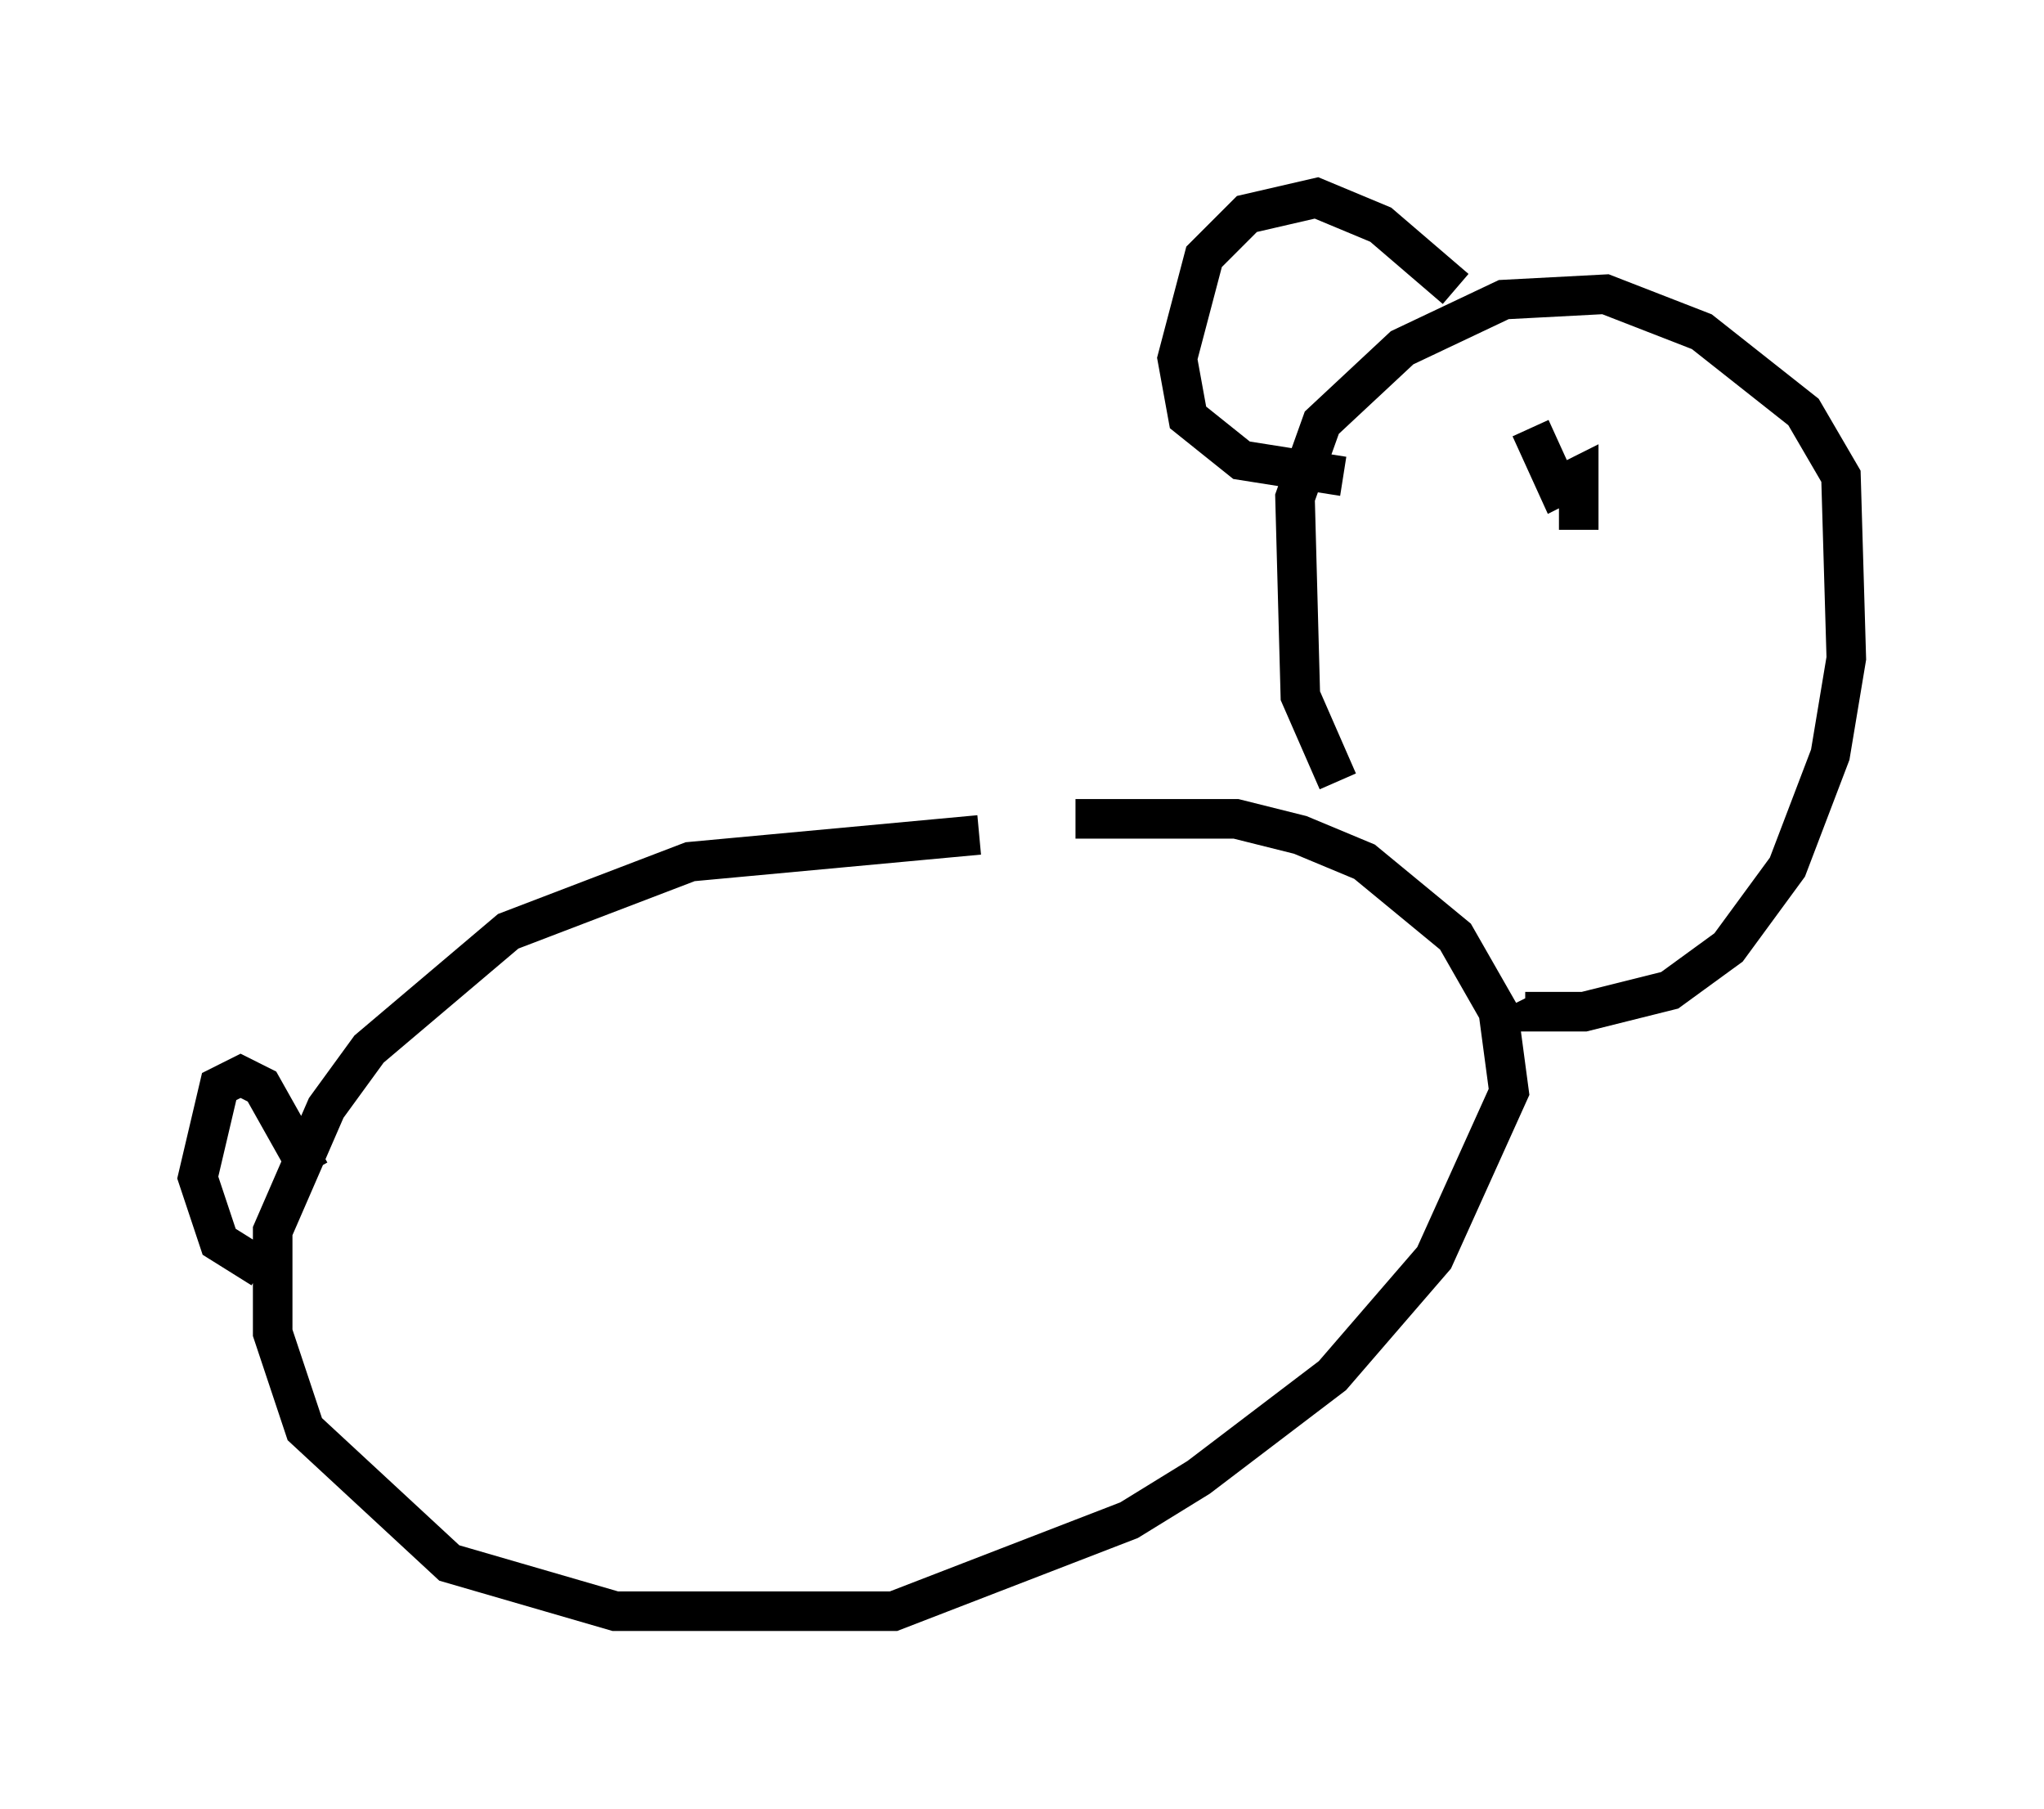 <?xml version="1.0" encoding="utf-8" ?>
<svg baseProfile="full" height="45.724" version="1.1" width="51.677" xmlns="http://www.w3.org/2000/svg" xmlns:ev="http://www.w3.org/2001/xml-events" xmlns:xlink="http://www.w3.org/1999/xlink"><defs /><rect fill="white" height="45.724" width="51.677" x="0" y="0" /><path d="M29.086, 21.509 m-4.33, -0.406 l-7.307, 0.677 -4.601, 1.759 l-3.518, 2.977 -1.083, 1.488 l-1.353, 3.112 0.0, 2.571 l0.812, 2.436 3.654, 3.383 l4.195, 1.218 7.036, 0.0 l5.954, -2.3 1.759, -1.083 l3.383, -2.571 2.571, -2.977 l1.894, -4.195 -0.271, -2.03 l-1.083, -1.894 -2.3, -1.894 l-1.624, -0.677 -1.624, -0.406 l-4.059, 0.0 m-19.35, 8.931 l-1.218, -2.165 -0.541, -0.271 l-0.541, 0.271 -0.541, 2.3 l0.541, 1.624 1.083, 0.677 m27.199, -12.314 l-0.947, -2.165 -0.135, -5.007 l0.677, -1.894 2.03, -1.894 l2.571, -1.218 2.571, -0.135 l2.436, 0.947 2.571, 2.03 l0.947, 1.624 0.135, 4.601 l-0.406, 2.436 -1.083, 2.842 l-1.488, 2.03 -1.488, 1.083 l-2.165, 0.541 -1.488, 0.0 l-0.135, -0.271 m-1.624, -17.997 l-1.894, -1.624 -1.624, -0.677 l-1.759, 0.406 -1.083, 1.083 l-0.677, 2.571 0.271, 1.488 l1.353, 1.083 2.571, 0.406 m4.736, -1.218 l0.677, 1.488 0.541, -0.271 l0.0, 1.353 " fill="none" stroke="black" stroke-width="1" /></svg>